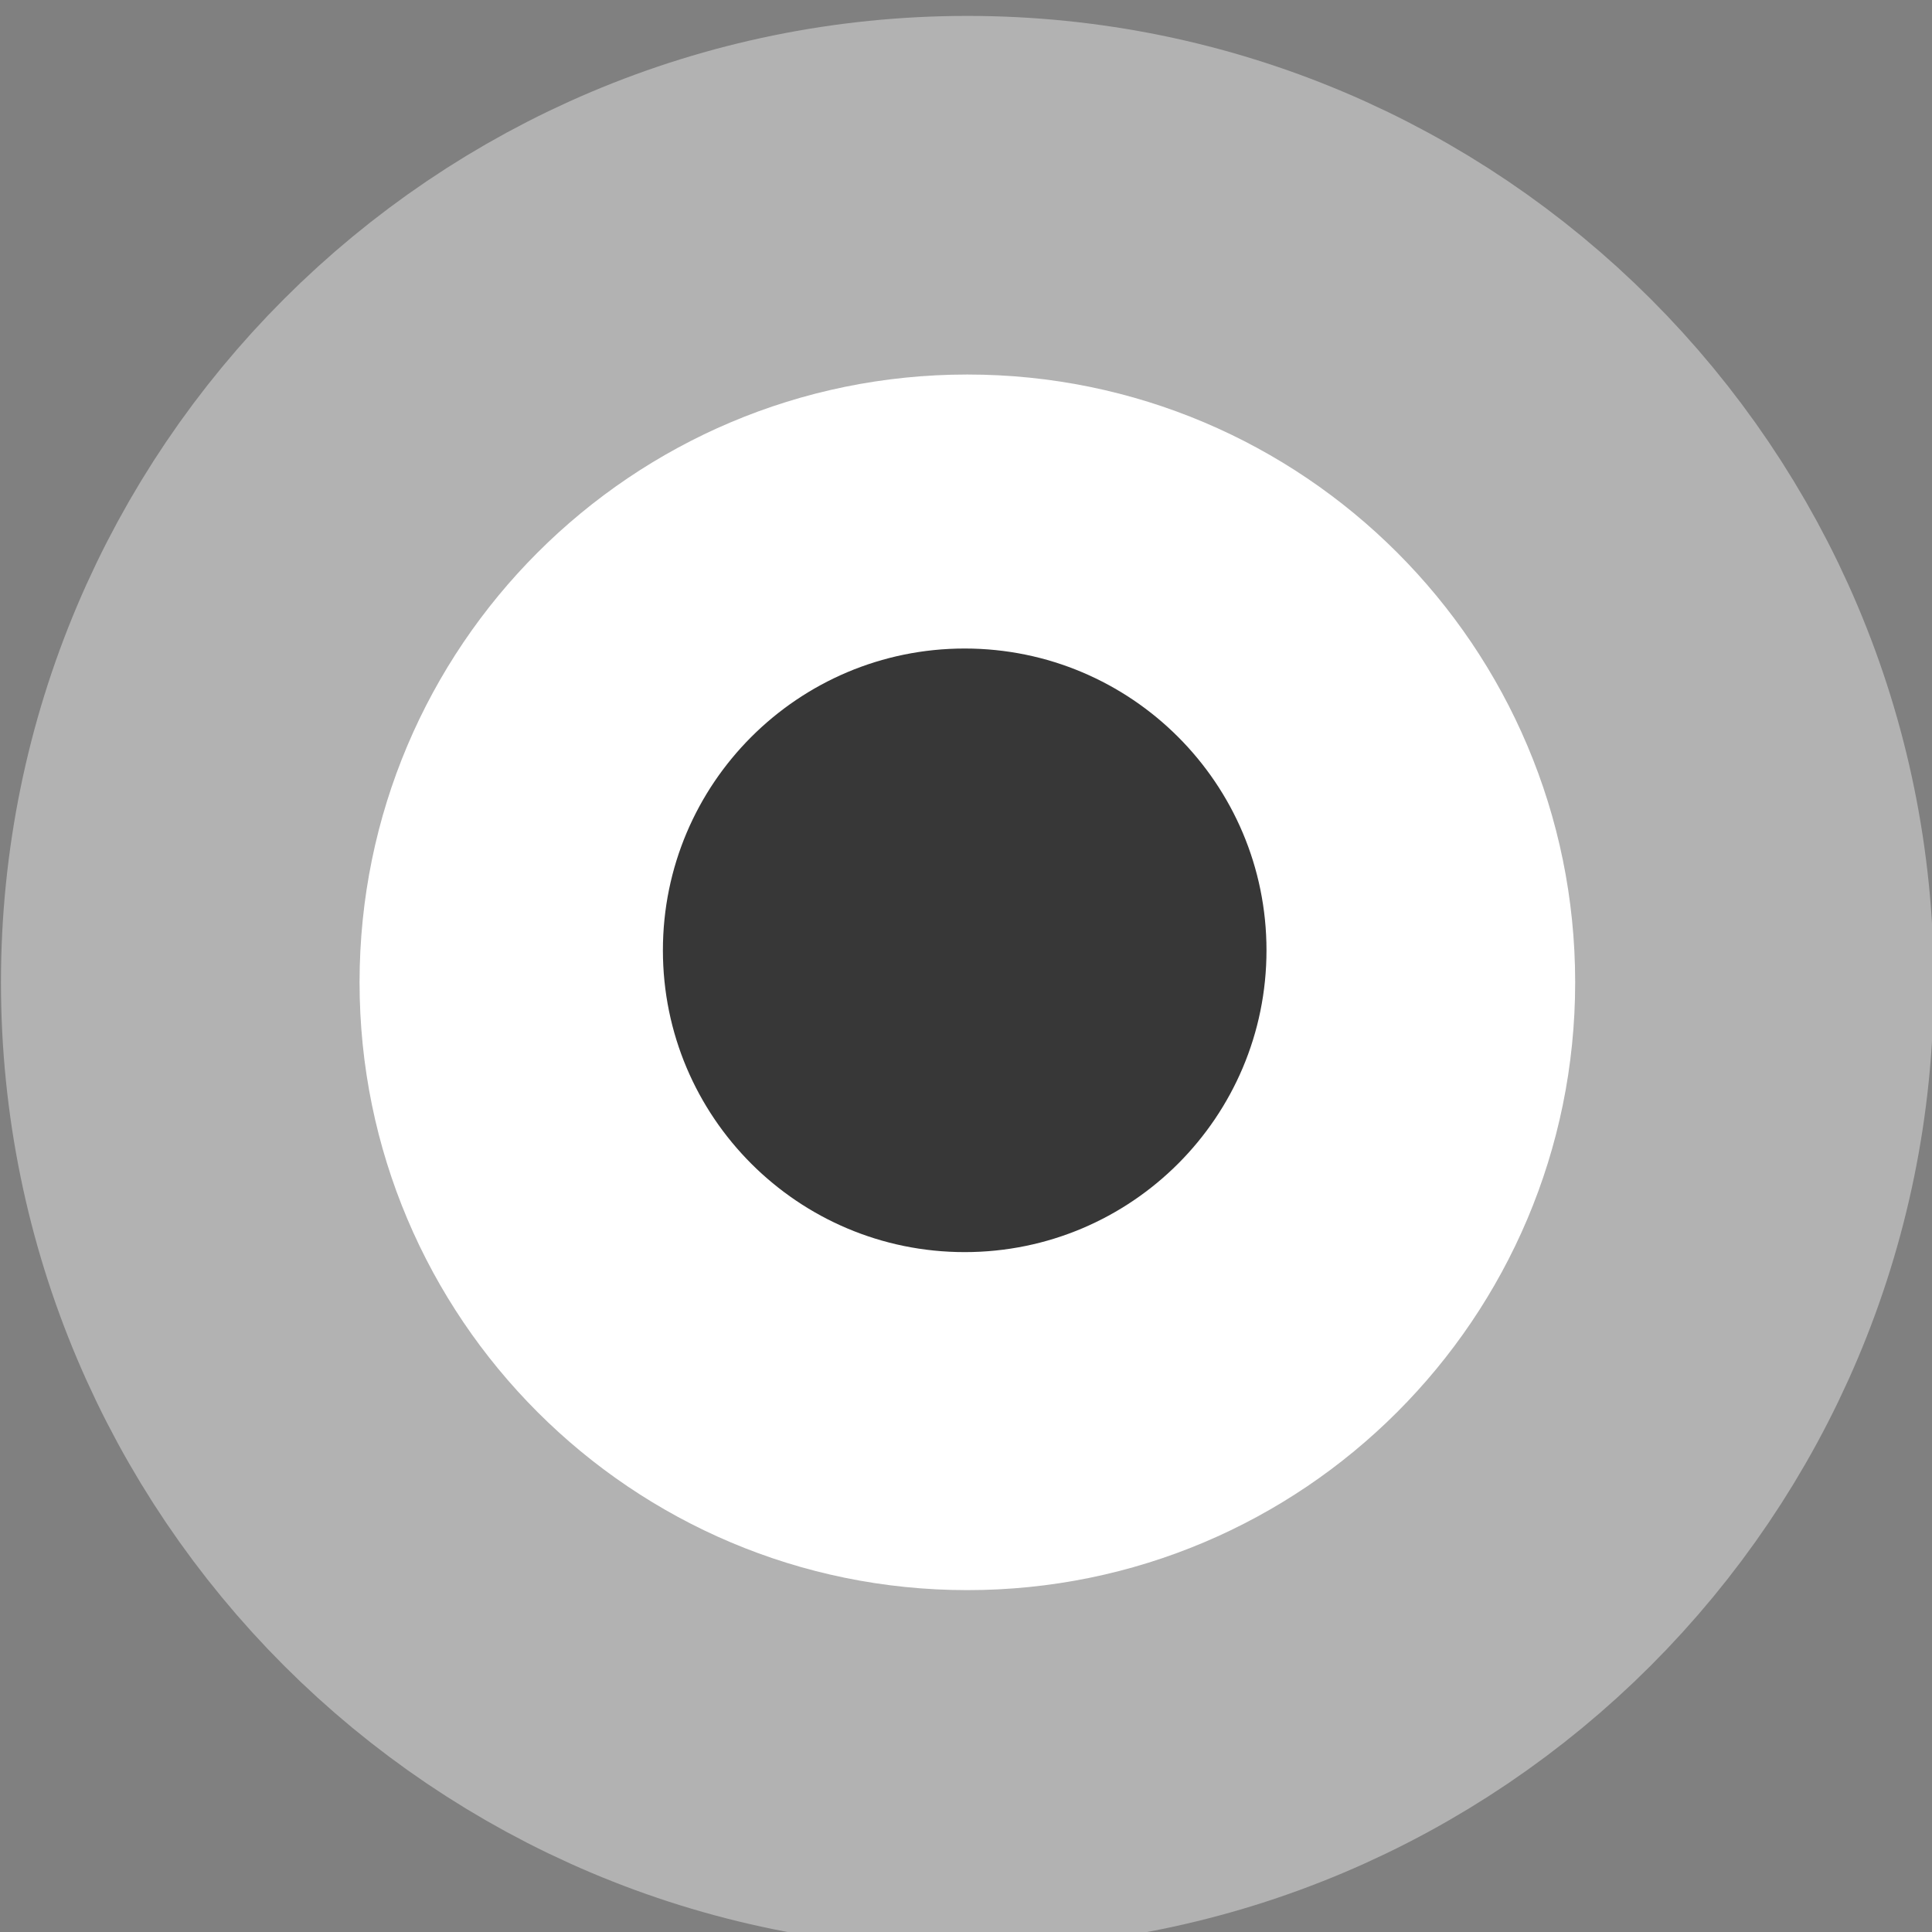 <?xml version="1.0" encoding="UTF-8" standalone="no"?>
<!-- Created with Inkscape (http://www.inkscape.org/) -->

<svg
   xmlns:dc="http://purl.org/dc/elements/1.1/"
   xmlns:cc="http://creativecommons.org/ns#"
   xmlns:rdf="http://www.w3.org/1999/02/22-rdf-syntax-ns#"
   xmlns:svg="http://www.w3.org/2000/svg"
   xmlns="http://www.w3.org/2000/svg"
   xmlns:sodipodi="http://sodipodi.sourceforge.net/DTD/sodipodi-0.dtd"
   xmlns:inkscape="http://www.inkscape.org/namespaces/inkscape"
   width="16"
   height="16"
   id="svg3148"
   version="1.1"
   inkscape:version="0.48.4 r9939"
   sodipodi:docname="hslider_grabber.svg"
   inkscape:export-filename="/home/galan/Dropbox/Iso Themes/pngs/hslider_grabber.png"
   inkscape:export-xdpi="90"
   inkscape:export-ydpi="90">
  <rect width="100%" height="100%" fill="#808080" stroke="none"/>
  <defs
     id="defs3150" />
  <sodipodi:namedview
     id="base"
     pagecolor="#ffffff"
     bordercolor="#666666"
     borderopacity="1.0"
     inkscape:pageopacity="0.0"
     inkscape:pageshadow="2"
     inkscape:zoom="2.8"
     inkscape:cx="-195.20599"
     inkscape:cy="32.602582"
     inkscape:document-units="px"
     inkscape:current-layer="layer1"
     showgrid="false"
     inkscape:window-width="1920"
     inkscape:window-height="1056"
     inkscape:window-x="1280"
     inkscape:window-y="24"
     inkscape:window-maximized="1"
     showguides="true"
     inkscape:guide-bbox="true" />
  <g
     inkscape:label="Layer 1"
     inkscape:groupmode="layer"
     id="layer1"
     transform="translate(0,-1036.362)">
    <g
       transform="translate(-23.863,715.643)"
       id="g3951">
      <path
         transform="matrix(0.968,0,0,0.968,2.784,-16.021)"
         d="m 35.252,356.276 c 0,2.872 -2.328,5.2 -5.2,5.2 -2.872,0 -5.2,-2.328 -5.2,-5.2 0,-2.872 2.328,-5.2 5.2,-5.2 2.872,0 5.2,2.328 5.2,5.2 z"
         sodipodi:ry="5.1996145"
         sodipodi:rx="5.1996145"
         sodipodi:cy="356.27621"
         sodipodi:cx="30.052038"
         id="path4702"
         style="fill:#ffffff;fill-opacity:1;fill-rule:nonzero;stroke:none"
         sodipodi:type="arc" />
      <path
         sodipodi:type="arc"
         style="fill:#000000;fill-opacity:0.784;stroke:none"
         id="path4704"
         sodipodi:cx="30.052038"
         sodipodi:cy="356.27621"
         sodipodi:rx="2.6416893"
         sodipodi:ry="2.6416893"
         d="m 32.694,356.276 c 0,1.459 -1.183,2.642 -2.642,2.642 -1.459,0 -2.642,-1.183 -2.642,-2.642 0,-1.459 1.183,-2.642 2.642,-2.642 1.459,0 2.642,1.183 2.642,2.642 z"
         transform="matrix(0.946,0,0,0.946,3.423,-8.448)" />
      <path
         sodipodi:type="arc"
         style="fill:none;stroke:#ffffff;stroke-width:3.1;stroke-linecap:round;stroke-linejoin:miter;stroke-miterlimit:4;stroke-opacity:0.392;stroke-dasharray:none;stroke-dashoffset:0"
         id="path3946"
         sodipodi:cx="30.052038"
         sodipodi:cy="356.27621"
         sodipodi:rx="6.7175145"
         sodipodi:ry="6.7175145"
         d="m 36.77,356.276 c 0,3.71 -3.008,6.718 -6.718,6.718 -3.71,0 -6.718,-3.008 -6.718,-6.718 0,-3.71 3.008,-6.718 6.718,-6.718 3.71,0 6.718,3.008 6.718,6.718 z"
         transform="matrix(0.968,0,0,0.968,2.784,-16.021)" />
    </g>
  </g>
</svg>

